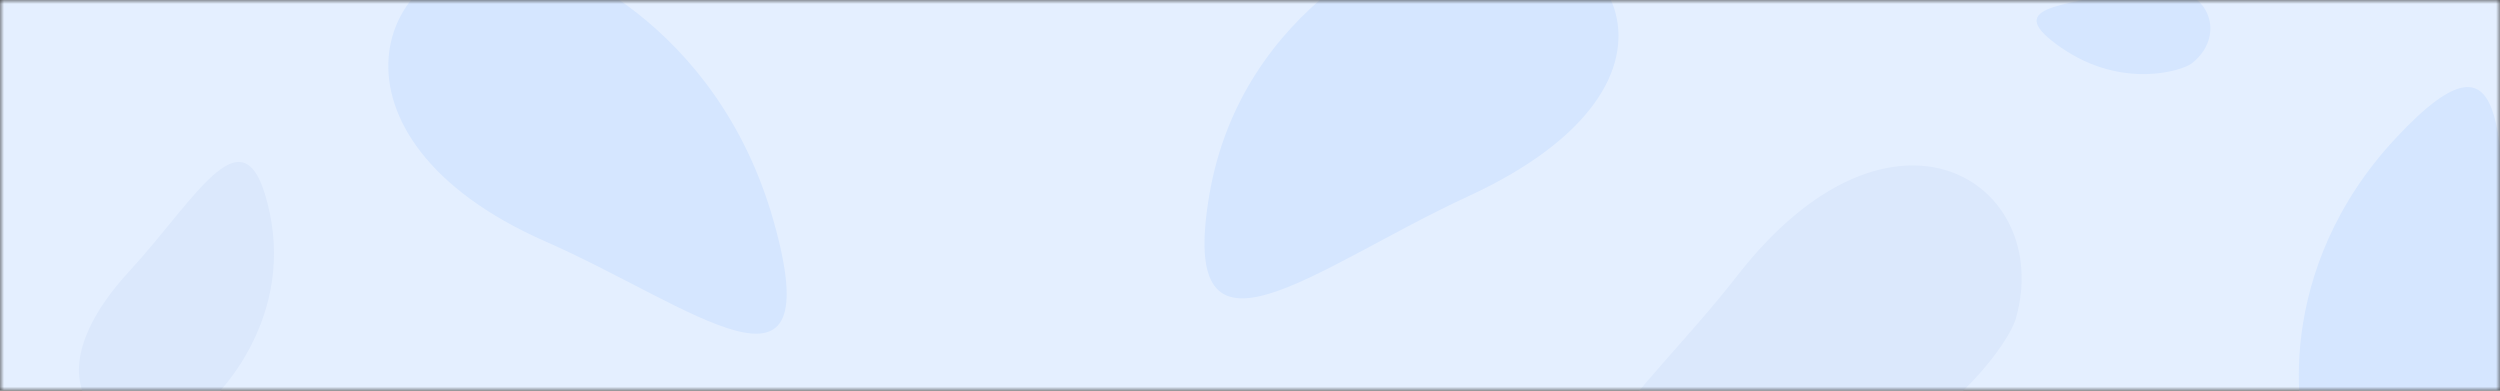 <svg width="320" height="50" viewBox="0 0 320 50" fill="none" xmlns="http://www.w3.org/2000/svg">
<rect x="0" y="0" width="320" height="50" fill="#333333" stroke="none"/>
<mask id="mask0" mask-type="alpha" maskUnits="userSpaceOnUse" x="0" y="0" width="320" height="50">
<path d="M0 0H320V50H0V0Z" fill="#D5E6FF"/>
</mask>
<g mask="url(#mask0)">
<path d="M0 0H320V50H0V0Z" fill="#E4EFFF"/>
<path d="M34.522 27.225C31.526 13.034 25.372 25.145 16.566 34.704C2.532 49.939 14.165 58.726 24.904 52.959C27.399 51.619 37.517 41.416 34.522 27.225Z" fill="#DBE8FC"/>
<path d="M154.791 24.962C150.657 49.325 168.024 34.318 188.002 25.093C219.842 10.391 206.868 -11.187 186.194 -9.225C181.392 -8.769 158.925 0.6 154.791 24.962Z" fill="#D5E6FF"/>
<path d="M217.836 63.744C191.733 64.53 209.88 51.377 222.331 35.339C242.176 9.779 262.976 23.304 258.036 40.755C256.889 44.809 243.939 62.958 217.836 63.744Z" fill="#DBE8FC"/>
<path d="M99.019 28.288C106.277 53.941 88.749 39.236 69.776 30.888C39.539 17.582 47.769 -6.372 66.276 -5.813C70.575 -5.684 91.761 2.635 99.019 28.288Z" fill="#D5E6FF"/>
<path d="M306.685 17.654C322.556 0.652 319.352 20.314 321.51 38.167C324.948 66.621 303.512 71.366 295.768 57.385C293.969 54.137 290.813 34.655 306.685 17.654Z" fill="#D5E6FF"/>
<path d="M263.872 6.127C256.068 0.762 264.179 0.865 271.238 -1.08C282.488 -4.182 285.692 4.164 280.529 8.126C279.33 9.046 271.675 11.492 263.872 6.127Z" fill="#D5E6FF"/>
</g>
</svg>
